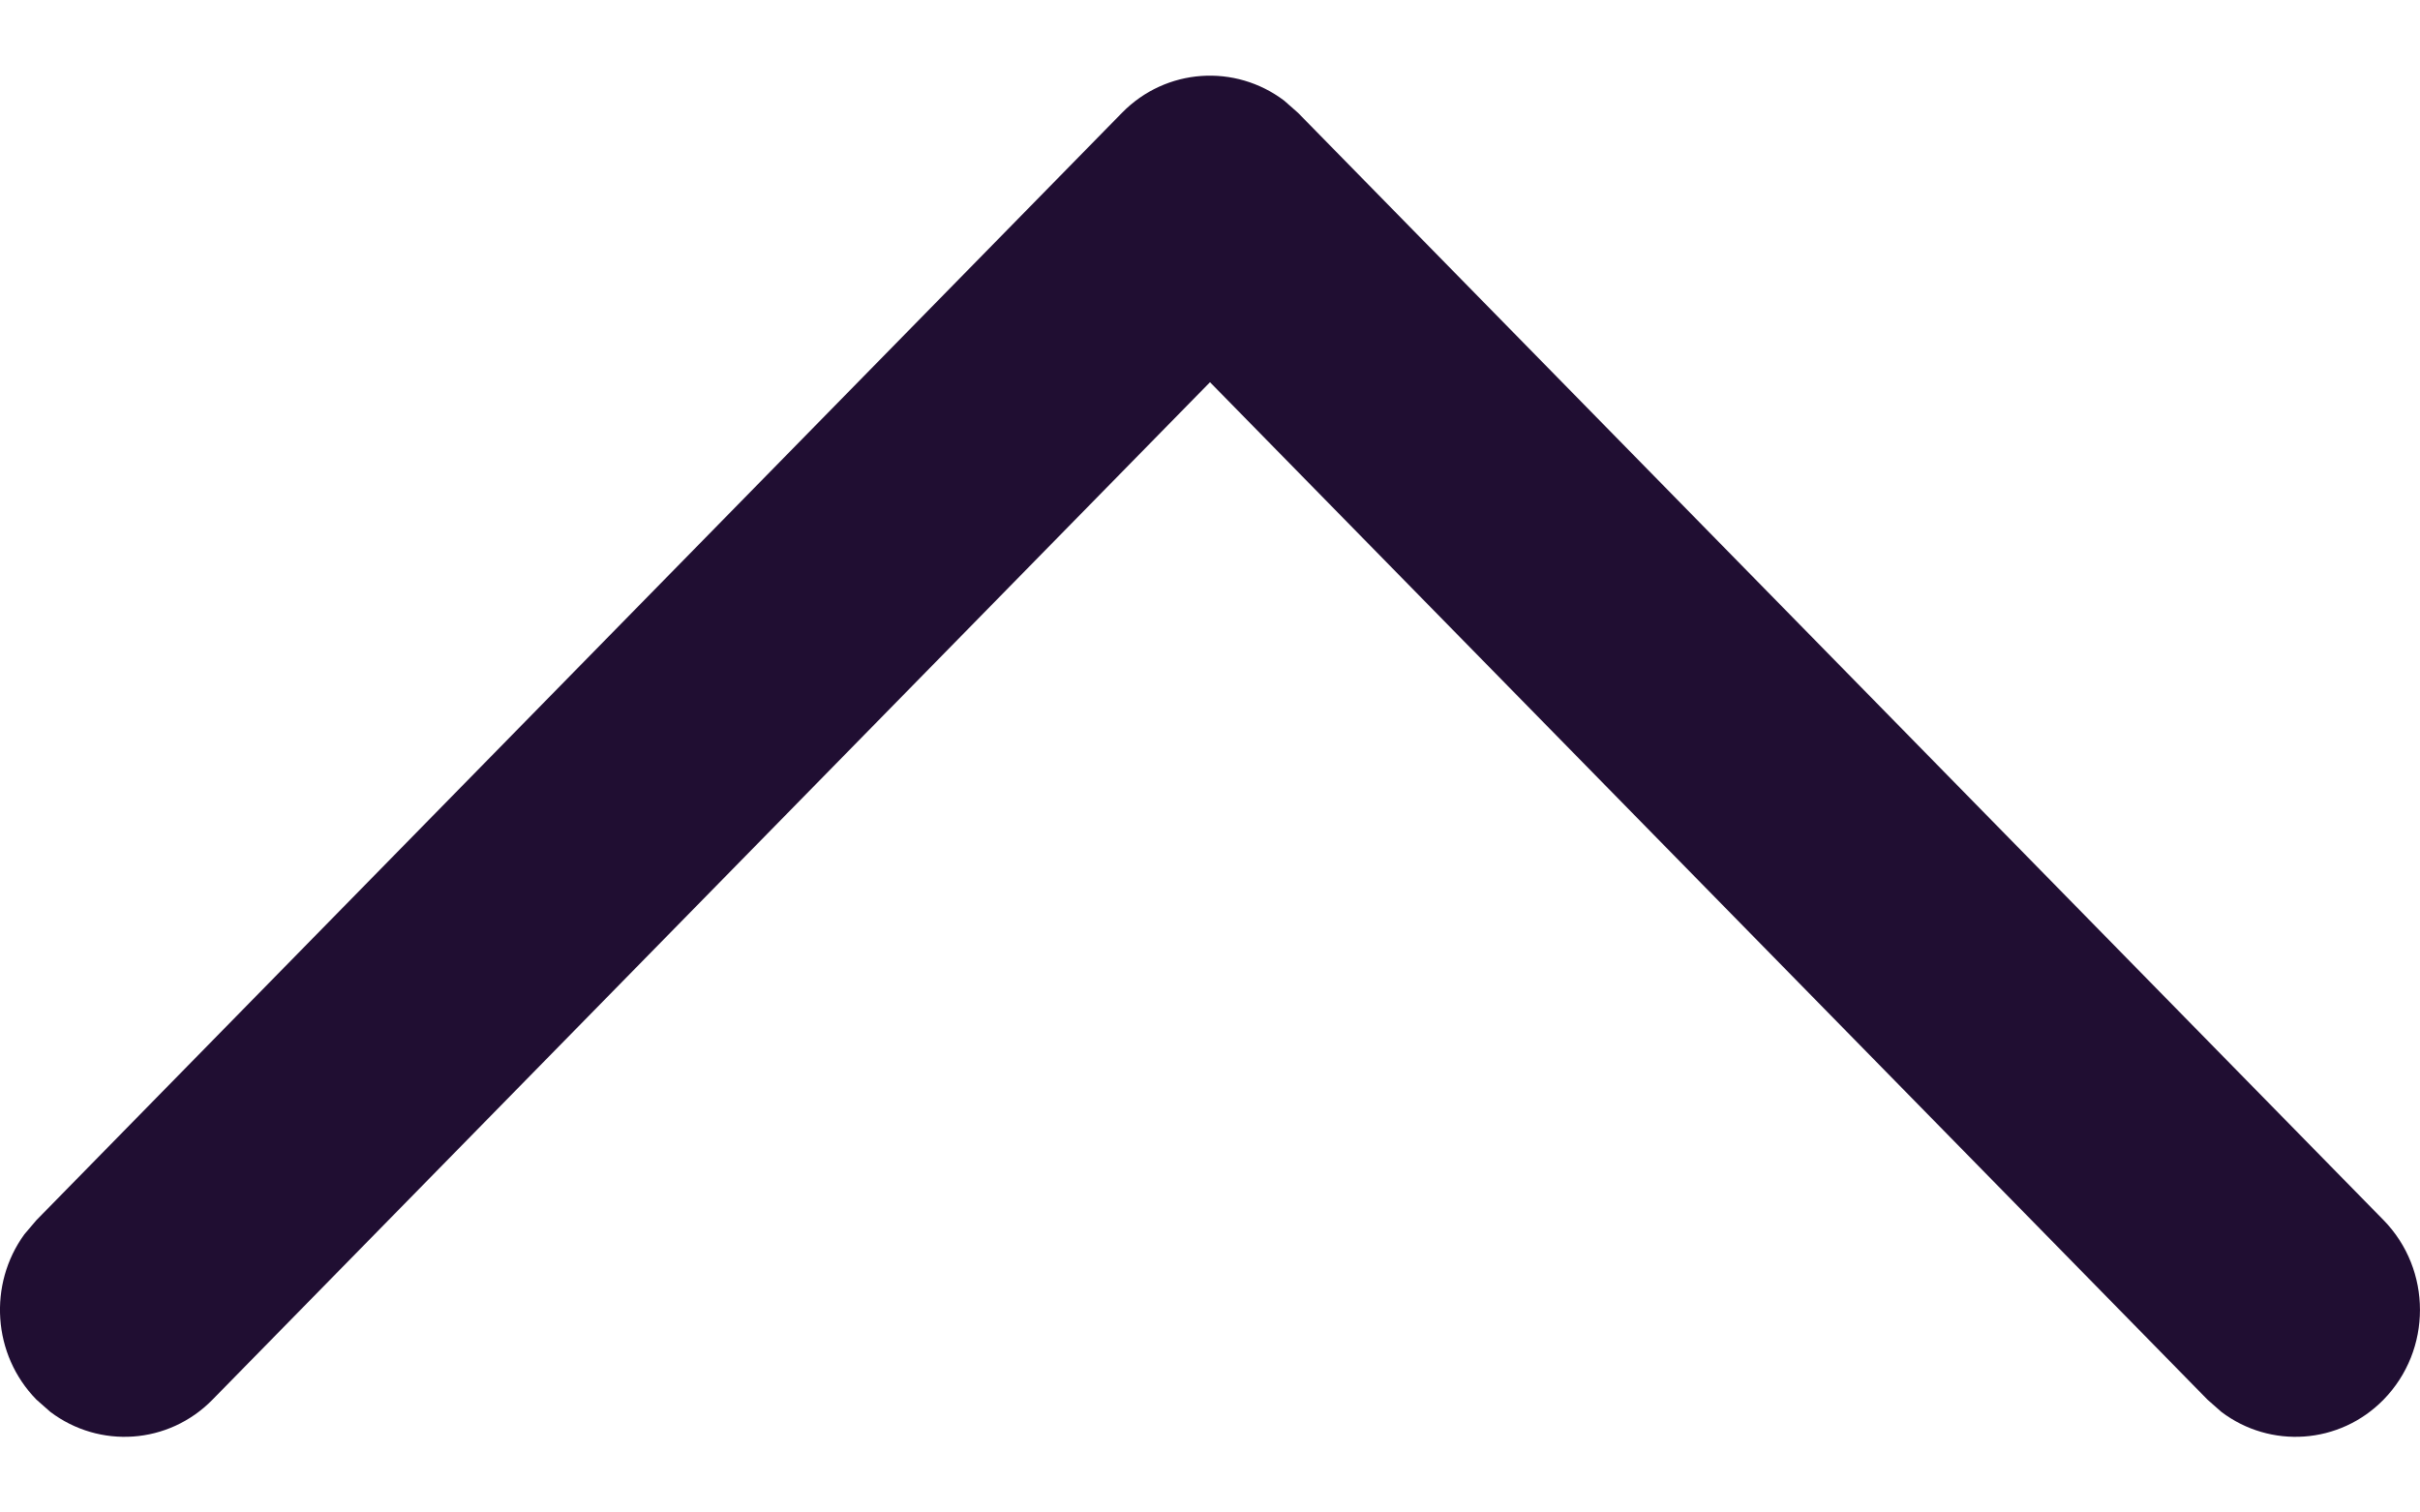 <svg width="16" height="10" viewBox="0 0 16 10" fill="none" xmlns="http://www.w3.org/2000/svg">
<path d="M15.759 9.254C15.467 9.552 15.009 9.579 14.687 9.335L14.595 9.254L8 2.527L1.405 9.254C1.113 9.552 0.656 9.579 0.333 9.335L0.241 9.254C-0.051 8.956 -0.078 8.49 0.161 8.161L0.241 8.067L7.418 0.746C7.71 0.448 8.167 0.421 8.49 0.665L8.582 0.746L15.759 8.067C16.08 8.395 16.08 8.926 15.759 9.254Z" fill="#200E32"/>
</svg>
